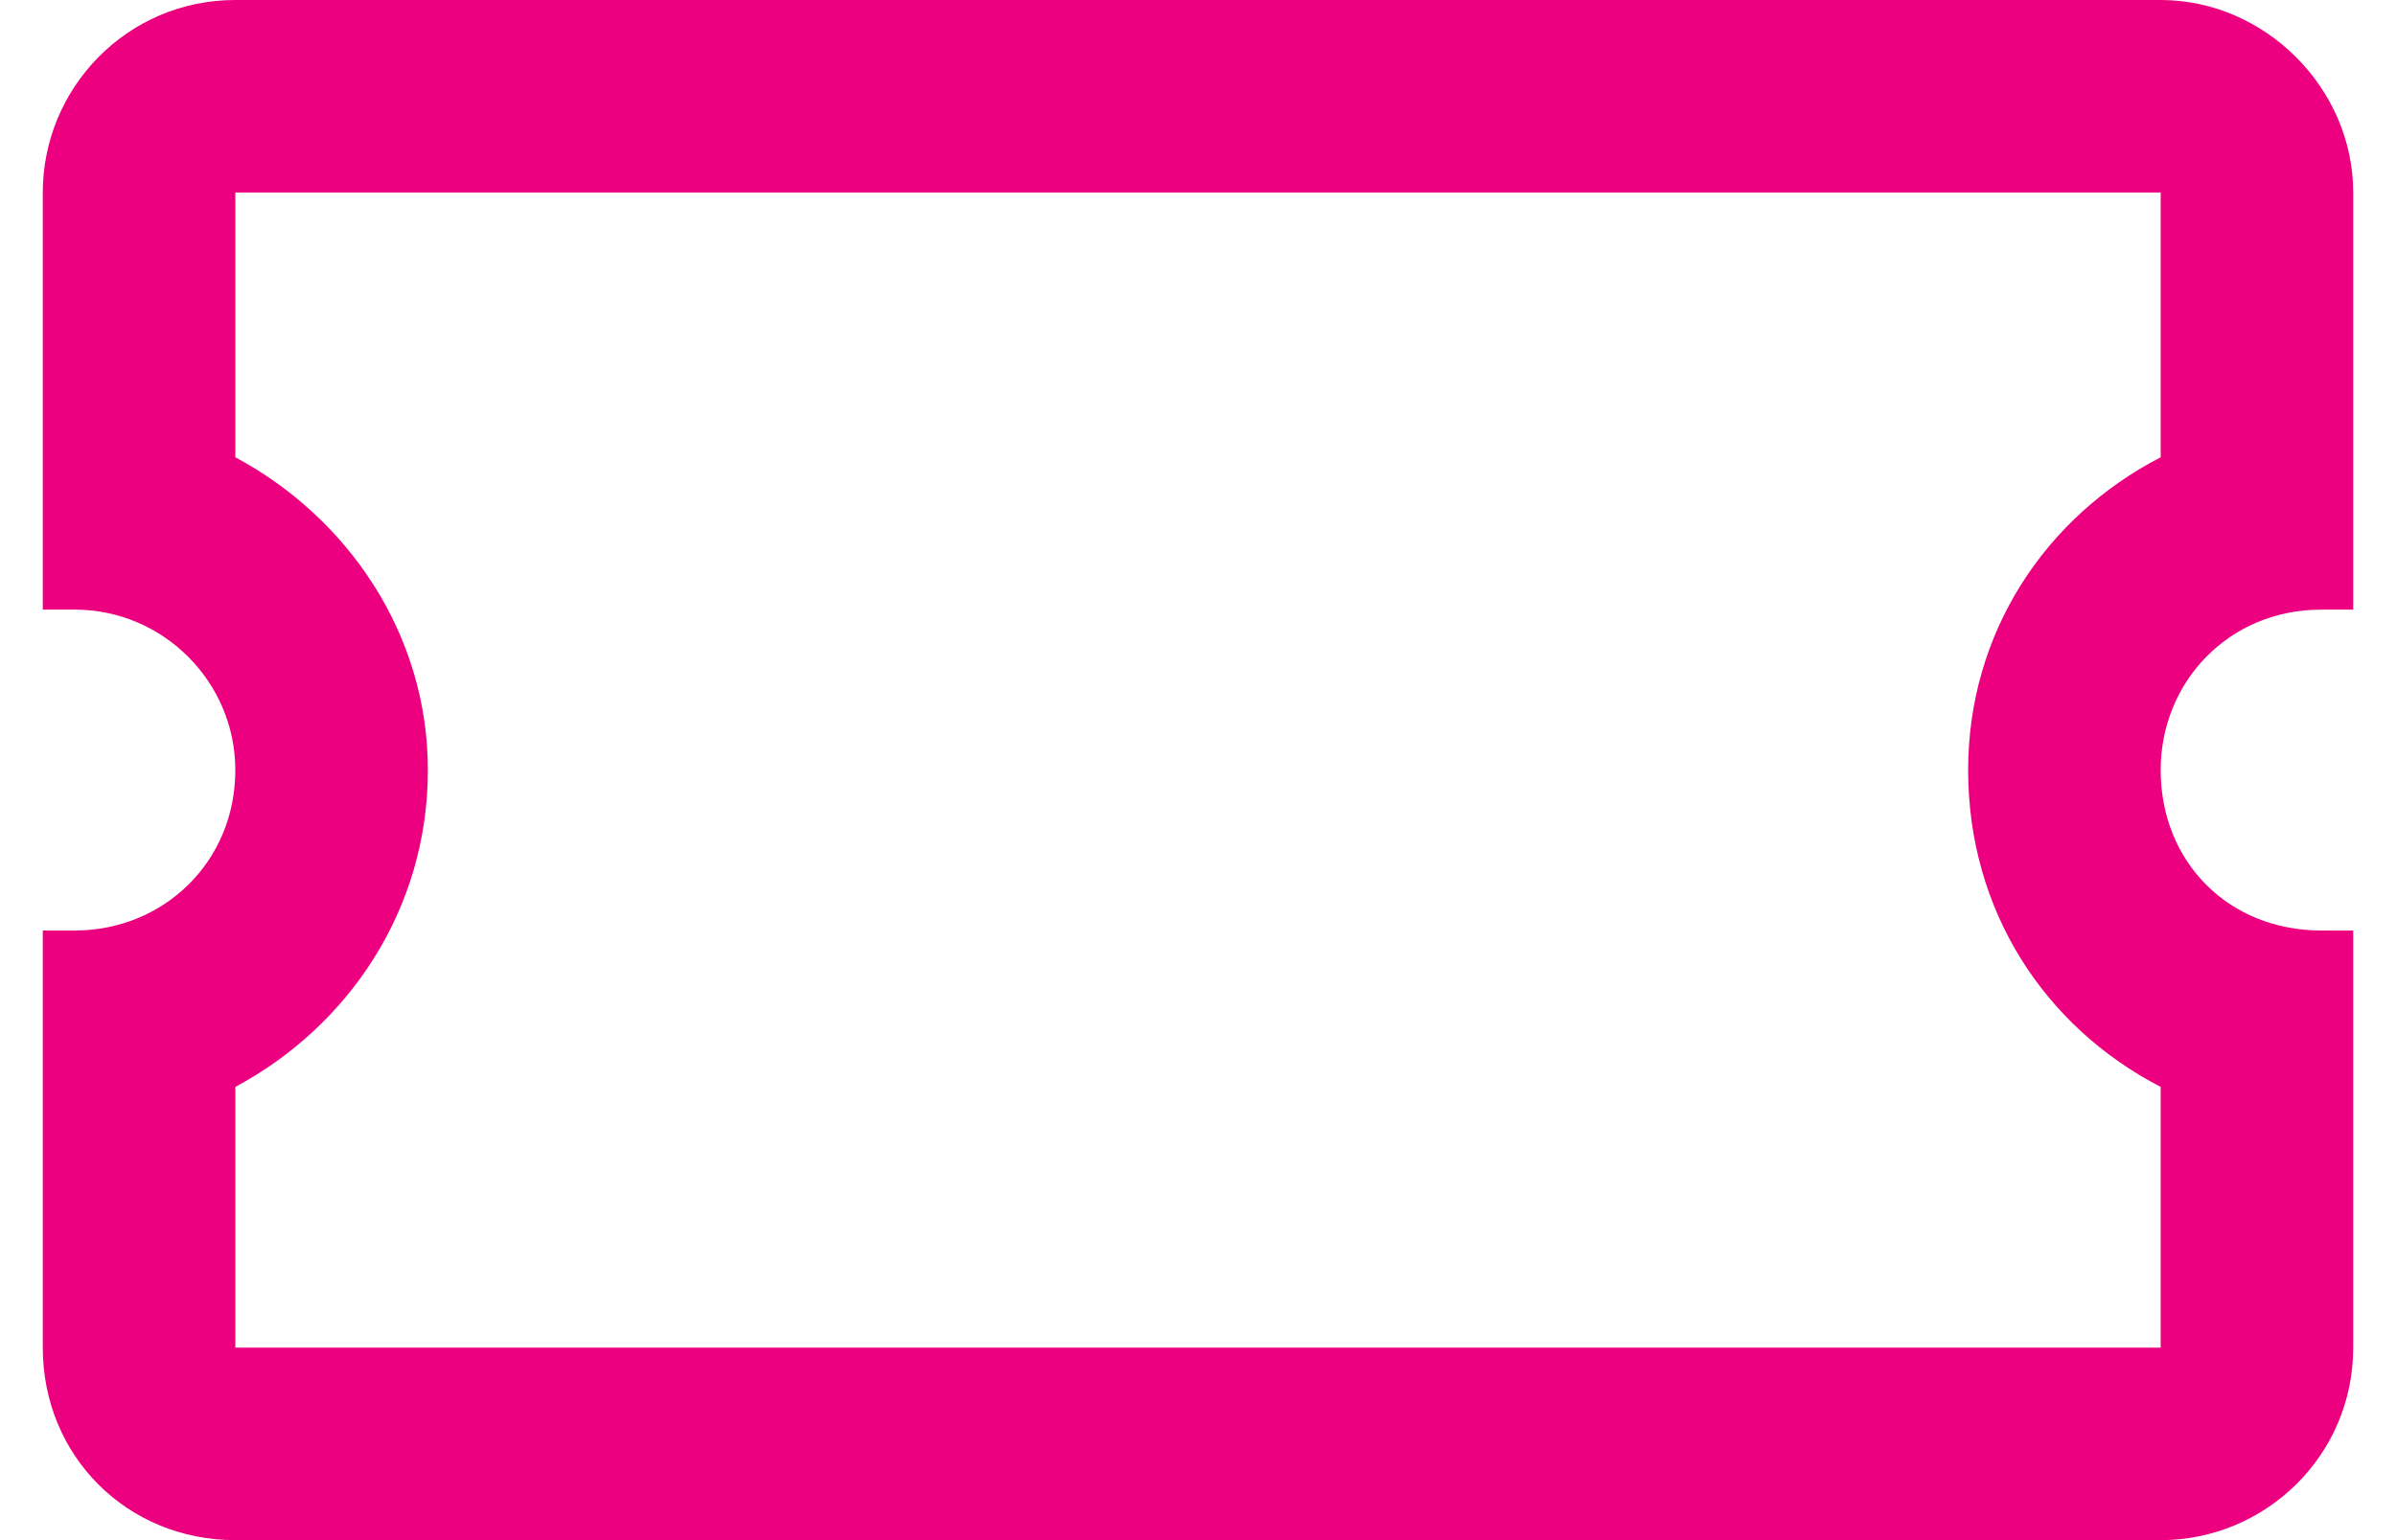 <svg width="28" height="18" viewBox="0 0 28 18" fill="none" xmlns="http://www.w3.org/2000/svg">
<path d="M27.125 7.125H27.5V2.25C27.5 1.031 26.469 0 25.25 0H2.75C1.484 0 0.5 1.031 0.5 2.25V7.125H0.875C1.906 7.125 2.75 7.969 2.75 9C2.75 10.078 1.906 10.875 0.875 10.875H0.5V15.75C0.5 17.016 1.484 18 2.75 18H25.25C26.469 18 27.5 17.016 27.5 15.75V10.875H27.125C26.047 10.875 25.25 10.078 25.25 9C25.25 7.969 26.047 7.125 27.125 7.125ZM25.25 5.344C23.891 6.047 23 7.406 23 9C23 10.641 23.891 12 25.25 12.703V15.75H2.75V12.703C4.062 12 5 10.641 5 9C5 7.406 4.062 6.047 2.75 5.344V2.25H25.25V5.344Z" fill="#EC0080"/>
</svg>
